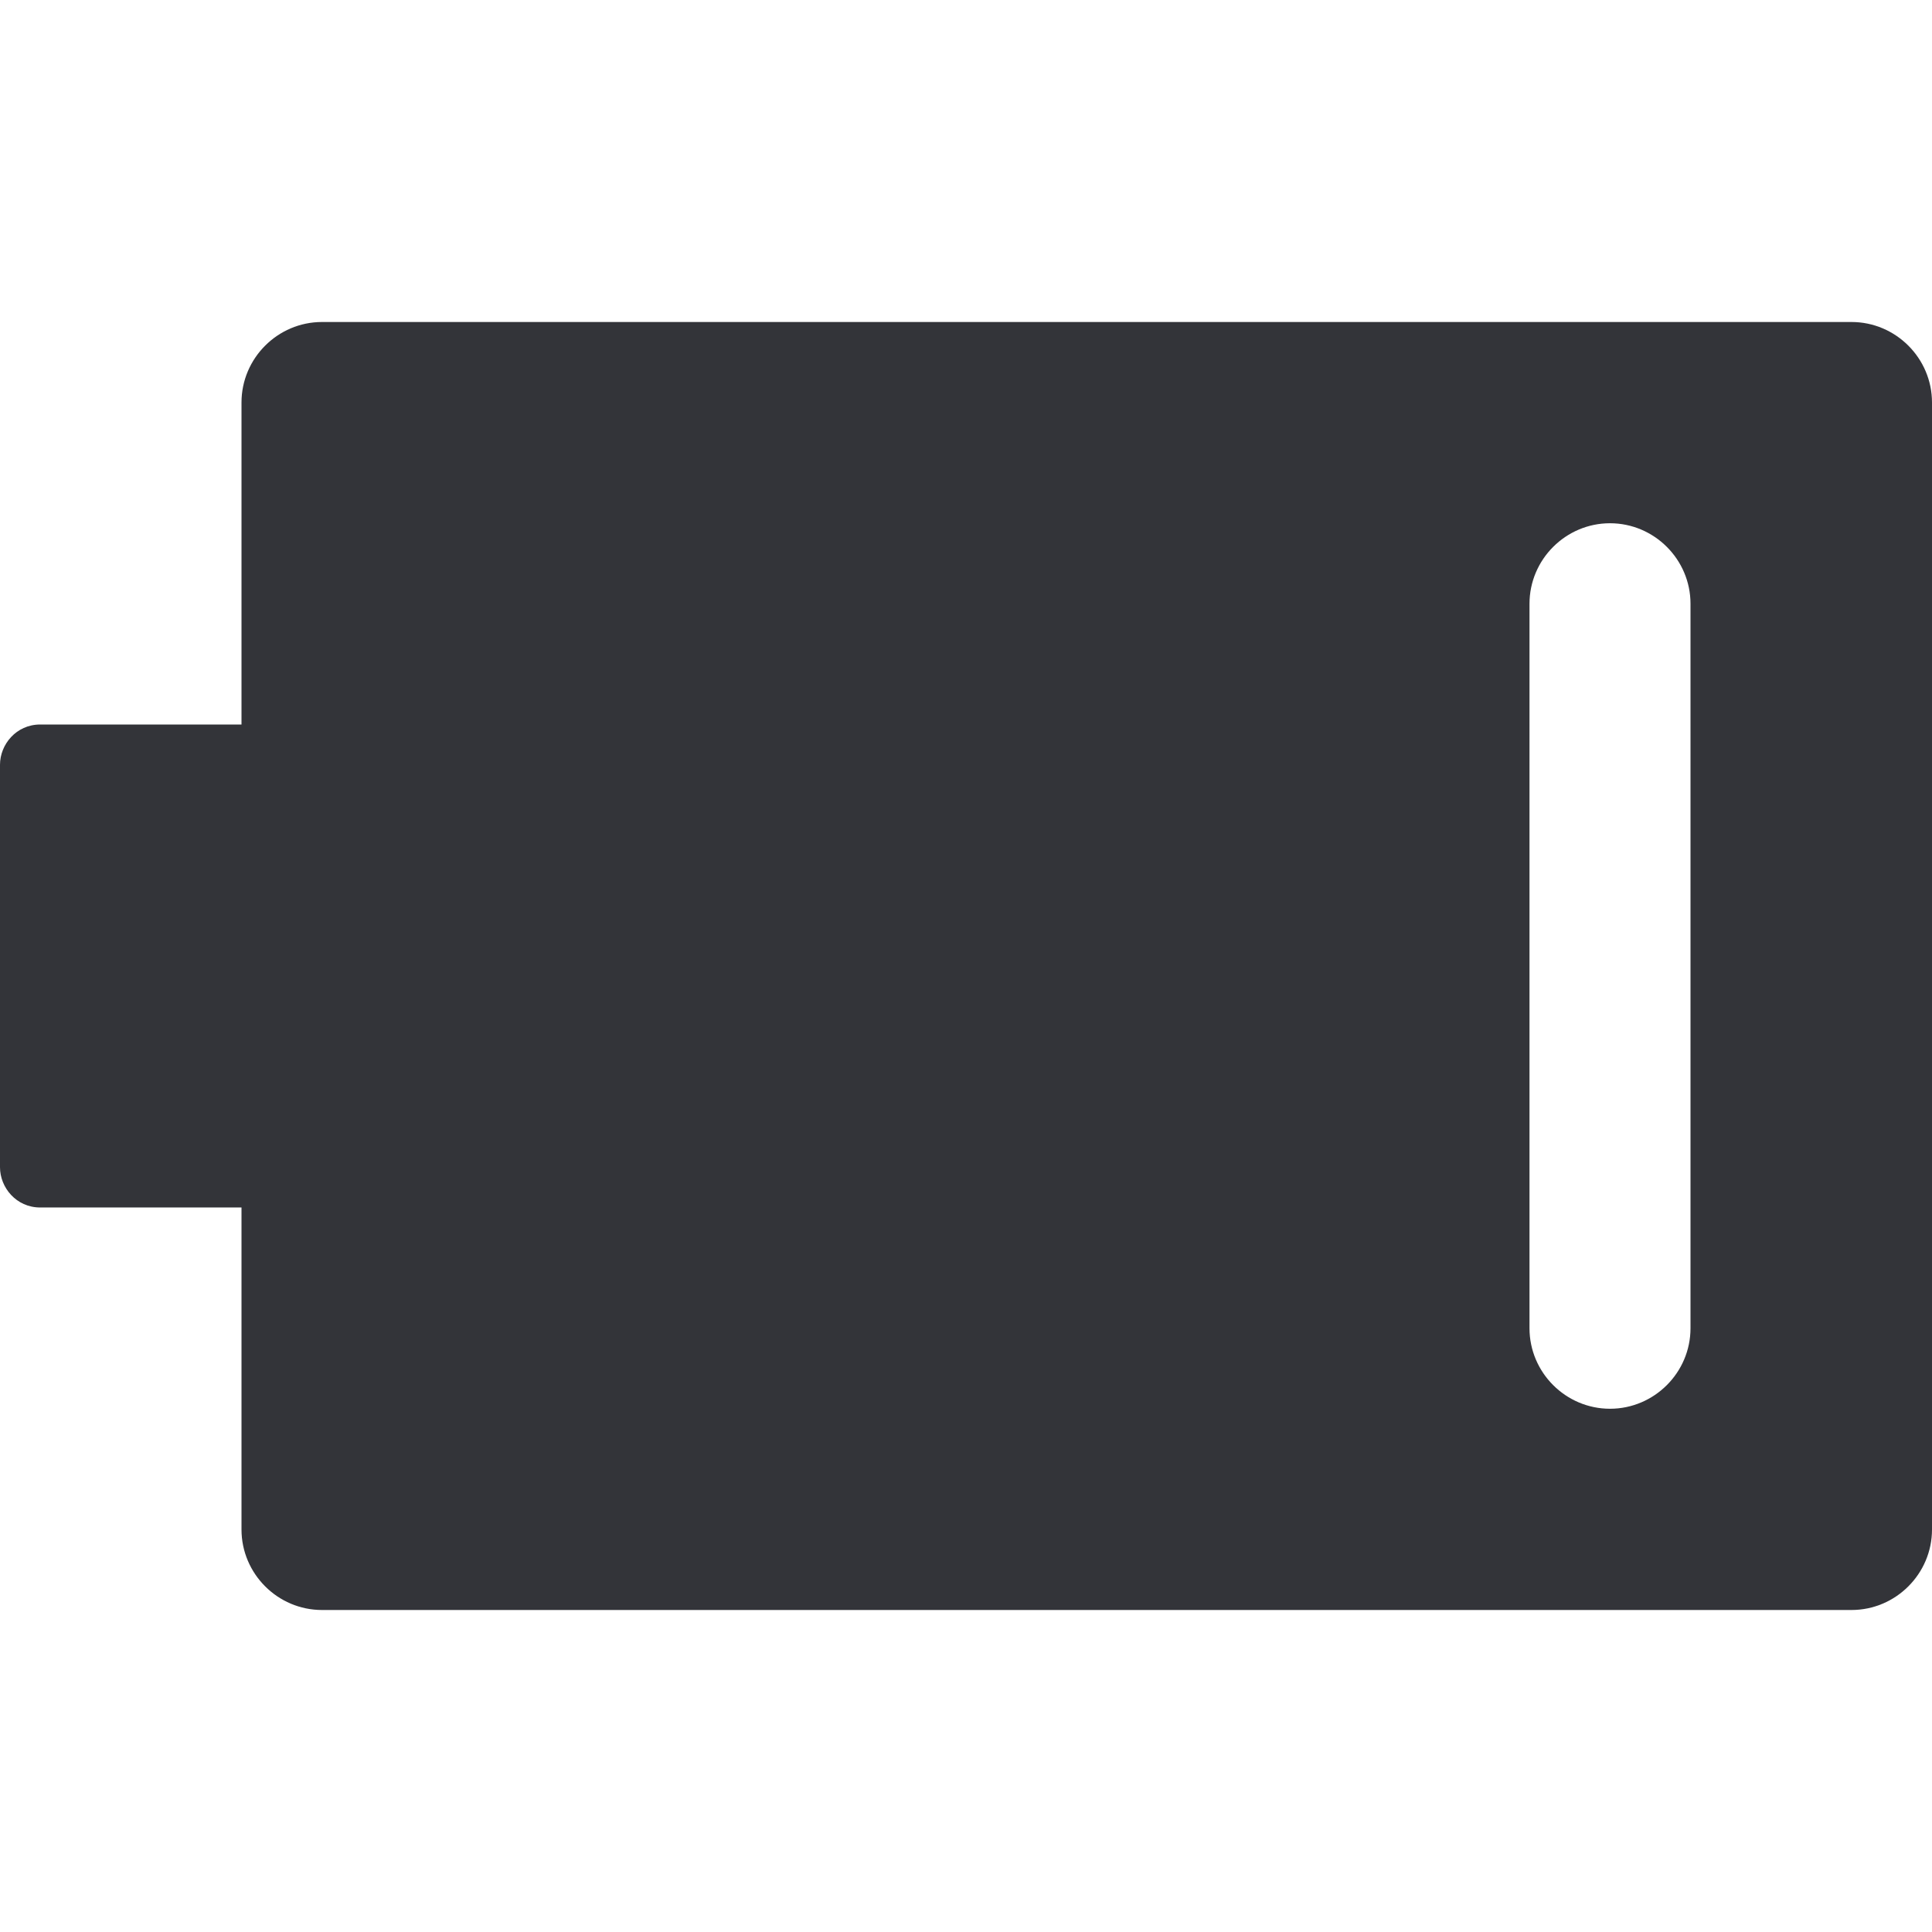 <?xml version="1.0" encoding="utf-8"?>
<!-- Generator: Adobe Illustrator 15.0.0, SVG Export Plug-In . SVG Version: 6.00 Build 0)  -->
<!DOCTYPE svg PUBLIC "-//W3C//DTD SVG 1.1//EN" "http://www.w3.org/Graphics/SVG/1.1/DTD/svg11.dtd">
<svg version="1.1" id="Layer_1" xmlns="http://www.w3.org/2000/svg" xmlns:xlink="http://www.w3.org/1999/xlink" x="0px" y="0px"
	 width="48px" height="48px" viewBox="0 0 48 48" enable-background="new 0 0 48 48" xml:space="preserve">
<g id="XMLID_284_">
	<path id="XMLID_285_" fill="#333439" d="M46,8H8c-1.1,0-2,0.9-2,2v8H1c-0.6,0-1,0.5-1,1v10c0,0.5,0.4,1,1,1h5v8c0,1.1,0.9,2,2,2h38
		c1.1,0,2-0.9,2-2V10C48,8.9,47.1,8,46,8z M42,33c0,1.1-0.9,2-2,2s-2-0.9-2-2V15c0-1.1,0.9-2,2-2s2,0.9,2,2V33z"/>
</g>
</svg>

